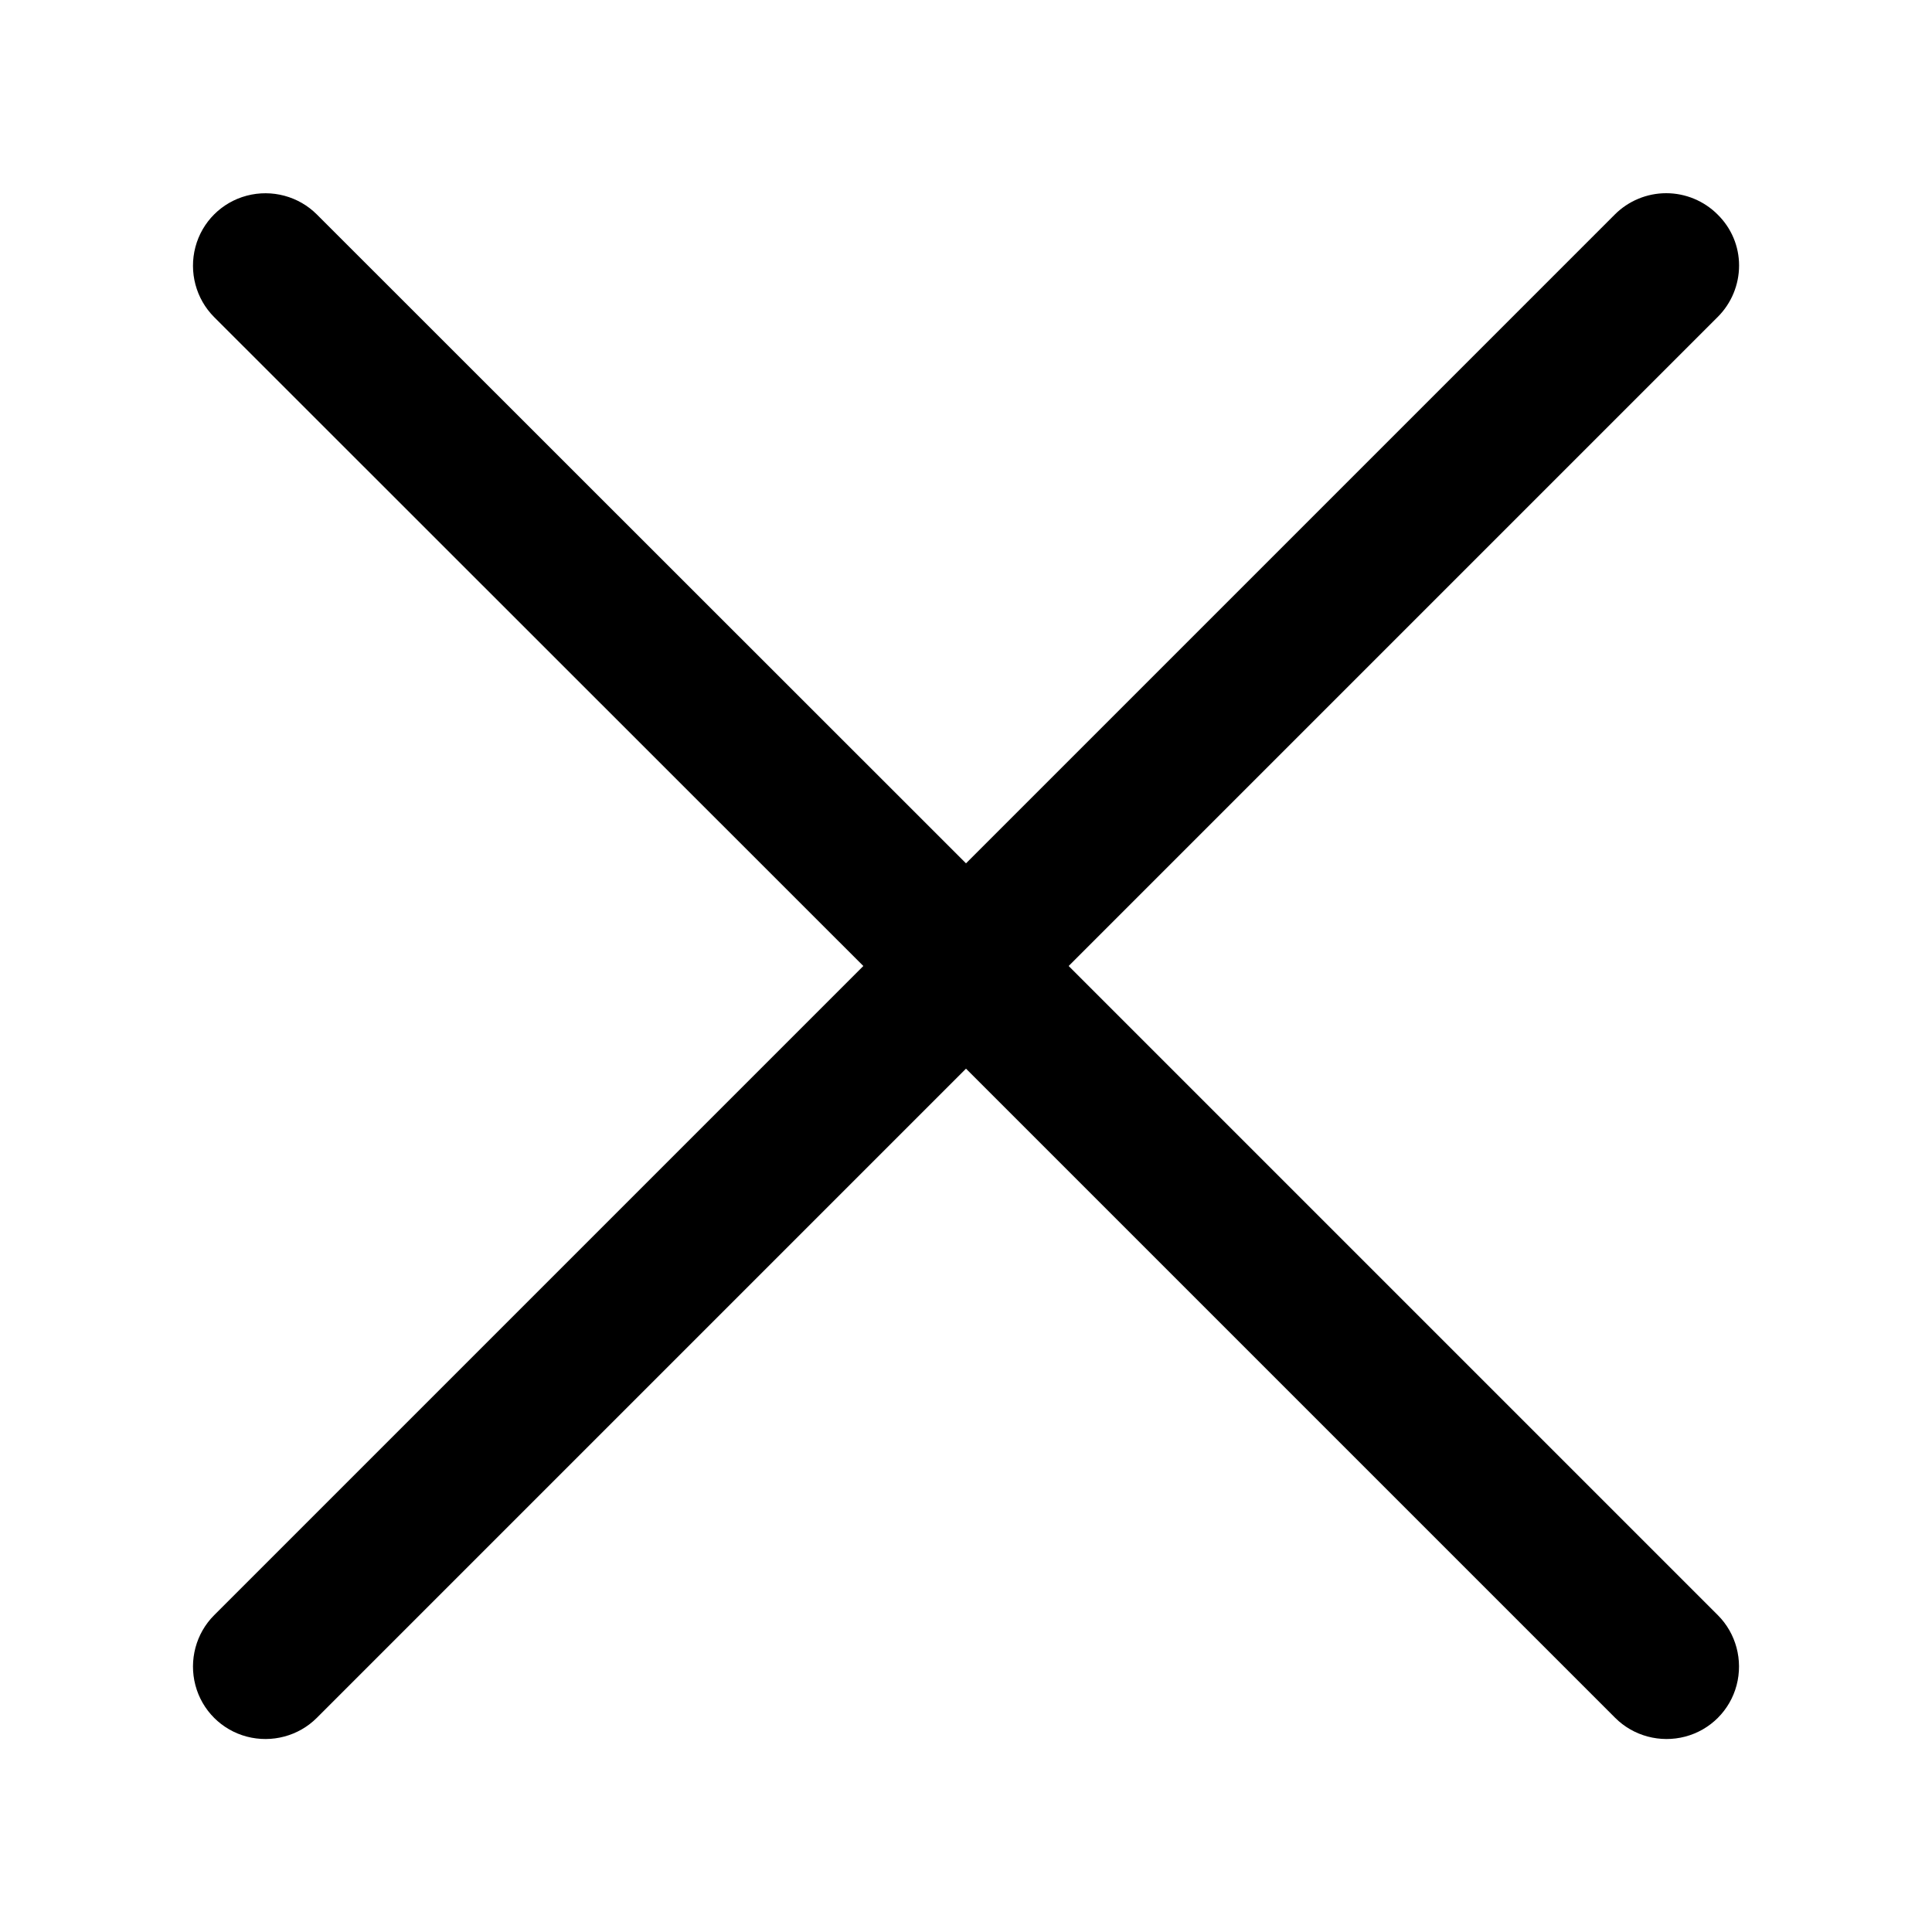 <?xml version="1.0" encoding="utf-8"?>
<!-- Generator: Adobe Illustrator 24.0.3, SVG Export Plug-In . SVG Version: 6.00 Build 0)  -->
<svg version="1.1" id="Layer_1" xmlns="http://www.w3.org/2000/svg" xmlns:xlink="http://www.w3.org/1999/xlink" x="0px" y="0px"
	 viewBox="0 0 700 700" style="enable-background:new 0 0 700 700;" xml:space="preserve">
<style type="text/css">
	.st0{fill:#000000;}
</style>
<path class="st0" d="M622.3,77.7c-4.9-4.9-11.6-7.7-18.6-7.7s-13.7,2.8-18.6,7.7L350,312.8L114.8,77.7c-6.6-6.6-16.3-9.2-25.4-6.8
	c-9.1,2.4-16.2,9.5-18.6,18.6c-2.4,9.1,0.2,18.8,6.8,25.4L312.8,350L77.6,585.2c-6.6,6.6-9.2,16.3-6.8,25.4
	c2.4,9.1,9.5,16.2,18.6,18.6c9.1,2.4,18.8-0.2,25.4-6.8L350,387.2l235.2,235.2c6.6,6.6,16.3,9.2,25.4,6.8
	c9.1-2.4,16.2-9.5,18.6-18.6c2.4-9.1-0.2-18.8-6.8-25.4L387.2,350l235.2-235.2c4.9-4.9,7.7-11.6,7.7-18.6S627.3,82.6,622.3,77.7
	L622.3,77.7z"/>
</svg>
